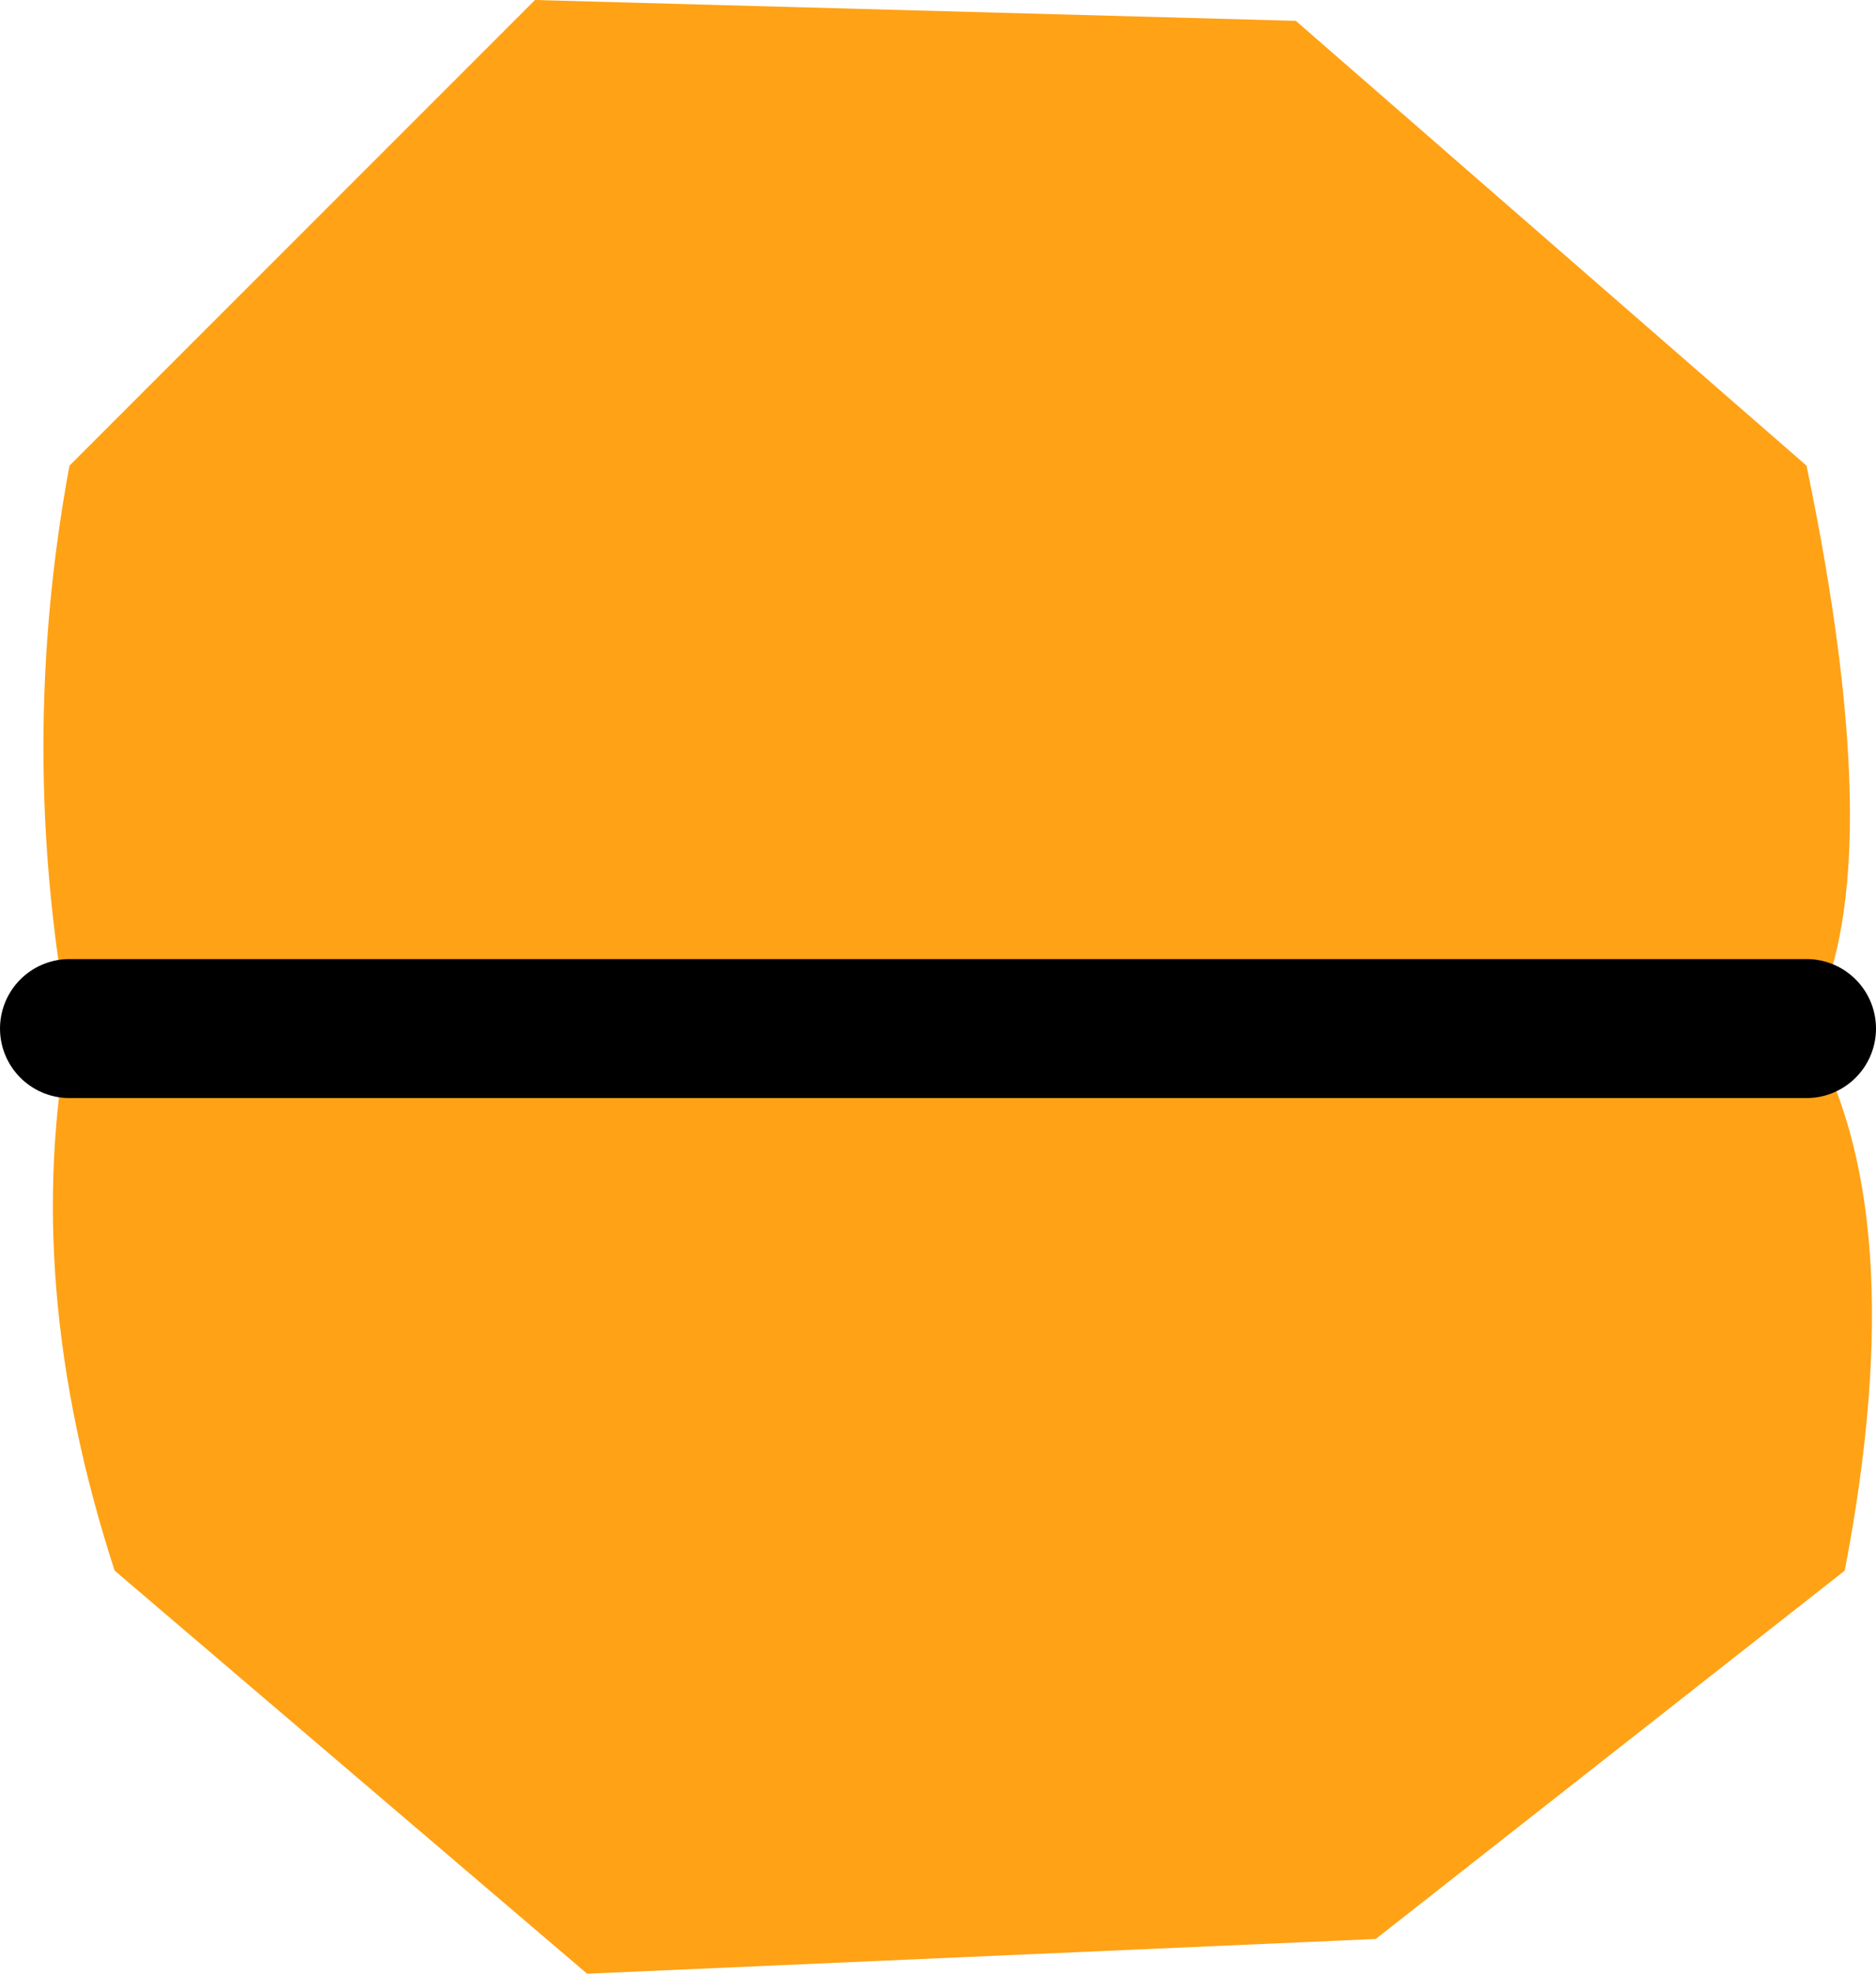 <?xml version="1.0" encoding="UTF-8" standalone="no"?>
<svg xmlns:xlink="http://www.w3.org/1999/xlink" height="28.4px" width="27.0px" xmlns="http://www.w3.org/2000/svg">
  <g transform="matrix(1.0, 0.0, 0.0, 1.0, 13.75, 14.2)">
    <path d="M12.25 -7.5 Q13.5 -1.5 12.25 0.6 13.8 3.2 12.8 8.4 L6.05 13.7 -5.3 14.2 -12.1 8.4 Q-13.45 4.25 -12.75 0.6 -13.5 -3.45 -12.75 -7.5 L-6.05 -14.2 4.9 -13.9 12.25 -7.5 M-12.75 0.6 L12.25 0.6 -12.75 0.6" fill="#ffa216" fill-rule="evenodd" stroke="none"/>
    <path d="M12.25 0.6 L-12.75 0.6" fill="none" stroke="#000000" stroke-linecap="round" stroke-linejoin="round" stroke-width="2.0"/>
  </g>
</svg>
